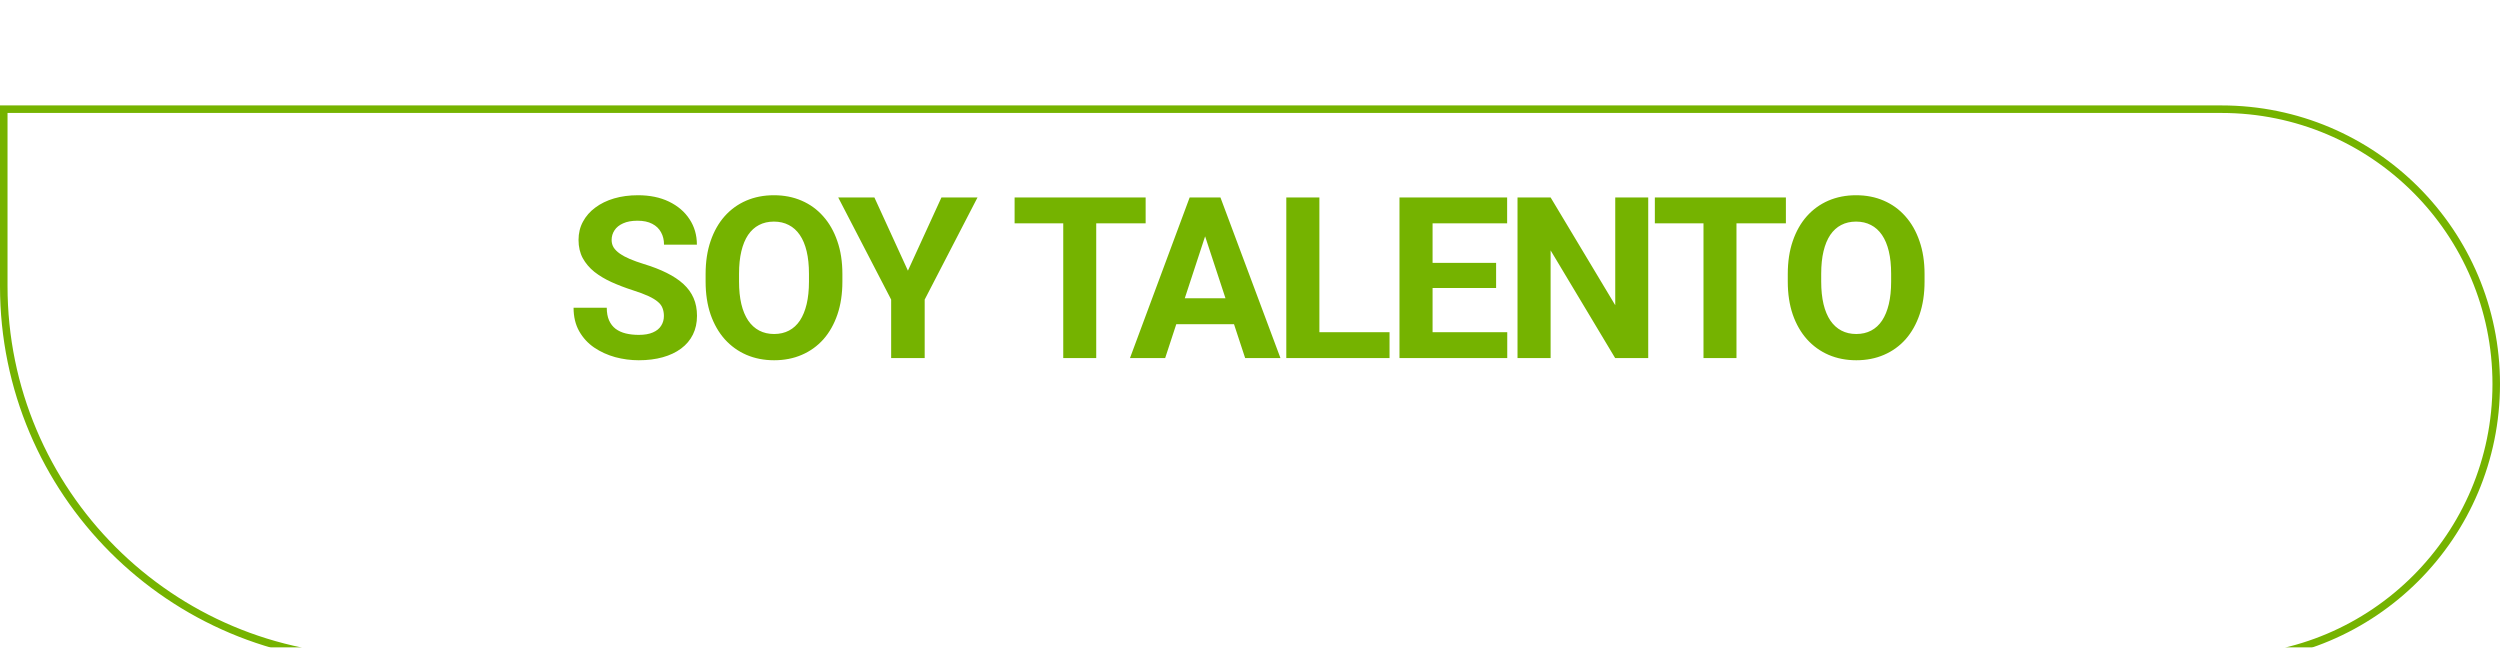 <svg width="332" height="86" viewBox="0 0 332 86" fill="none" xmlns="http://www.w3.org/2000/svg">
<g filter="url(#filter0_d_275_184)">
<path d="M0 0H295C315.435 0 332 16.566 332 37C332 57.434 315.435 74 295 74H50C22.386 74 0 51.614 0 24V0Z" fill="white"/>
<path d="M0.5 0.5H295C315.158 0.5 331.5 16.842 331.5 37C331.5 57.158 315.158 73.5 295 73.5H50C22.662 73.5 0.5 51.338 0.5 24V0.5Z" stroke="#75B300"/>
</g>
<path d="M88.167 41.967C88.167 41.586 88.108 41.244 87.991 40.941C87.884 40.629 87.679 40.346 87.376 40.092C87.073 39.828 86.648 39.569 86.102 39.315C85.555 39.062 84.847 38.798 83.978 38.524C83.011 38.212 82.093 37.86 81.224 37.47C80.364 37.079 79.603 36.625 78.939 36.107C78.284 35.58 77.767 34.97 77.386 34.276C77.015 33.583 76.829 32.777 76.829 31.859C76.829 30.971 77.024 30.165 77.415 29.442C77.806 28.71 78.353 28.085 79.056 27.567C79.759 27.04 80.589 26.635 81.546 26.352C82.513 26.068 83.572 25.927 84.725 25.927C86.297 25.927 87.669 26.21 88.841 26.776C90.013 27.343 90.921 28.119 91.565 29.105C92.22 30.092 92.547 31.22 92.547 32.489H88.182C88.182 31.864 88.05 31.317 87.786 30.849C87.532 30.37 87.142 29.994 86.614 29.721C86.097 29.447 85.442 29.311 84.651 29.311C83.89 29.311 83.255 29.428 82.747 29.662C82.239 29.887 81.858 30.194 81.605 30.585C81.351 30.966 81.224 31.395 81.224 31.874C81.224 32.235 81.311 32.562 81.487 32.855C81.673 33.148 81.946 33.422 82.308 33.676C82.669 33.93 83.113 34.169 83.641 34.394C84.168 34.618 84.778 34.838 85.472 35.053C86.634 35.404 87.654 35.8 88.533 36.239C89.422 36.679 90.164 37.172 90.76 37.719C91.356 38.266 91.805 38.886 92.107 39.579C92.41 40.273 92.561 41.059 92.561 41.938C92.561 42.865 92.381 43.695 92.019 44.428C91.658 45.16 91.136 45.78 90.452 46.288C89.769 46.796 88.953 47.182 88.006 47.445C87.059 47.709 85.999 47.841 84.827 47.841C83.772 47.841 82.732 47.704 81.707 47.431C80.682 47.148 79.749 46.723 78.909 46.156C78.079 45.59 77.415 44.867 76.917 43.988C76.419 43.109 76.17 42.069 76.17 40.868H80.579C80.579 41.532 80.682 42.094 80.887 42.553C81.092 43.012 81.38 43.383 81.751 43.666C82.132 43.949 82.581 44.154 83.099 44.281C83.626 44.408 84.202 44.472 84.827 44.472C85.589 44.472 86.214 44.364 86.702 44.149C87.2 43.935 87.566 43.637 87.801 43.256C88.045 42.875 88.167 42.445 88.167 41.967ZM111.869 36.386V37.397C111.869 39.018 111.65 40.473 111.21 41.762C110.771 43.051 110.151 44.149 109.35 45.058C108.549 45.956 107.592 46.645 106.479 47.123C105.375 47.602 104.15 47.841 102.802 47.841C101.464 47.841 100.238 47.602 99.125 47.123C98.022 46.645 97.065 45.956 96.254 45.058C95.444 44.149 94.814 43.051 94.365 41.762C93.925 40.473 93.705 39.018 93.705 37.397V36.386C93.705 34.755 93.925 33.3 94.365 32.02C94.804 30.731 95.424 29.633 96.225 28.725C97.035 27.816 97.992 27.123 99.096 26.645C100.209 26.166 101.435 25.927 102.773 25.927C104.12 25.927 105.346 26.166 106.449 26.645C107.563 27.123 108.52 27.816 109.321 28.725C110.131 29.633 110.756 30.731 111.196 32.02C111.645 33.3 111.869 34.755 111.869 36.386ZM107.431 37.397V36.356C107.431 35.224 107.328 34.227 107.123 33.368C106.918 32.509 106.615 31.786 106.215 31.2C105.815 30.614 105.326 30.175 104.75 29.882C104.174 29.579 103.515 29.428 102.773 29.428C102.03 29.428 101.371 29.579 100.795 29.882C100.229 30.175 99.745 30.614 99.345 31.2C98.954 31.786 98.656 32.509 98.451 33.368C98.246 34.227 98.144 35.224 98.144 36.356V37.397C98.144 38.52 98.246 39.516 98.451 40.385C98.656 41.244 98.959 41.972 99.36 42.567C99.76 43.153 100.248 43.598 100.824 43.9C101.401 44.203 102.06 44.355 102.802 44.355C103.544 44.355 104.203 44.203 104.779 43.9C105.356 43.598 105.839 43.153 106.23 42.567C106.62 41.972 106.918 41.244 107.123 40.385C107.328 39.516 107.431 38.52 107.431 37.397ZM116.119 26.22L120.572 35.946L125.025 26.22H129.815L122.798 39.784V47.548H118.345V39.784L111.314 26.22H116.119ZM145.579 26.22V47.548H141.199V26.22H145.579ZM152.141 26.22V29.662H134.739V26.22H152.141ZM160.536 29.867L154.735 47.548H150.062L157.987 26.22H160.961L160.536 29.867ZM165.355 47.548L159.54 29.867L159.071 26.22H162.074L170.043 47.548H165.355ZM165.092 39.608V43.051H153.827V39.608H165.092ZM184.531 44.12V47.548H173.794V44.12H184.531ZM175.215 26.22V47.548H170.821V26.22H175.215ZM200.163 44.12V47.548H188.81V44.12H200.163ZM190.246 26.22V47.548H185.851V26.22H190.246ZM198.683 34.906V38.246H188.81V34.906H198.683ZM200.148 26.22V29.662H188.81V26.22H200.148ZM218.884 26.22V47.548H214.49L205.921 33.251V47.548H201.526V26.22H205.921L214.504 40.531V26.22H218.884ZM230.604 26.22V47.548H226.224V26.22H230.604ZM237.167 26.22V29.662H219.764V26.22H237.167ZM255.581 36.386V37.397C255.581 39.018 255.361 40.473 254.922 41.762C254.482 43.051 253.862 44.149 253.062 45.058C252.261 45.956 251.304 46.645 250.19 47.123C249.087 47.602 247.861 47.841 246.514 47.841C245.176 47.841 243.95 47.602 242.837 47.123C241.733 46.645 240.776 45.956 239.966 45.058C239.155 44.149 238.525 43.051 238.076 41.762C237.637 40.473 237.417 39.018 237.417 37.397V36.386C237.417 34.755 237.637 33.3 238.076 32.02C238.516 30.731 239.136 29.633 239.937 28.725C240.747 27.816 241.704 27.123 242.808 26.645C243.921 26.166 245.146 25.927 246.484 25.927C247.832 25.927 249.058 26.166 250.161 26.645C251.274 27.123 252.231 27.816 253.032 28.725C253.843 29.633 254.468 30.731 254.907 32.02C255.356 33.3 255.581 34.755 255.581 36.386ZM251.143 37.397V36.356C251.143 35.224 251.04 34.227 250.835 33.368C250.63 32.509 250.327 31.786 249.927 31.2C249.526 30.614 249.038 30.175 248.462 29.882C247.886 29.579 247.227 29.428 246.484 29.428C245.742 29.428 245.083 29.579 244.507 29.882C243.94 30.175 243.457 30.614 243.057 31.2C242.666 31.786 242.368 32.509 242.163 33.368C241.958 34.227 241.855 35.224 241.855 36.356V37.397C241.855 38.52 241.958 39.516 242.163 40.385C242.368 41.244 242.671 41.972 243.071 42.567C243.472 43.153 243.96 43.598 244.536 43.9C245.112 44.203 245.771 44.355 246.514 44.355C247.256 44.355 247.915 44.203 248.491 43.9C249.067 43.598 249.551 43.153 249.941 42.567C250.332 41.972 250.63 41.244 250.835 40.385C251.04 39.516 251.143 38.52 251.143 37.397Z" fill="#75B300"/>
<defs>
<filter id="filter0_d_275_184" x="0" y="0" width="332" height="86" filterUnits="userSpaceOnUse" color-interpolation-filters="sRGB">
<feFlood flood-opacity="0" result="BackgroundImageFix"/>
<feColorMatrix in="SourceAlpha" type="matrix" values="0 0 0 0 0 0 0 0 0 0 0 0 0 0 0 0 0 0 127 0" result="hardAlpha"/>
<feMorphology radius="2" operator="erode" in="SourceAlpha" result="effect1_dropShadow_275_184"/>
<feOffset dy="14"/>
<feComposite in2="hardAlpha" operator="out"/>
<feColorMatrix type="matrix" values="0 0 0 0 0.459 0 0 0 0 0.702 0 0 0 0 0 0 0 0 1 0"/>
<feBlend mode="normal" in2="BackgroundImageFix" result="effect1_dropShadow_275_184"/>
<feBlend mode="normal" in="SourceGraphic" in2="effect1_dropShadow_275_184" result="shape"/>
</filter>
</defs>
</svg>
